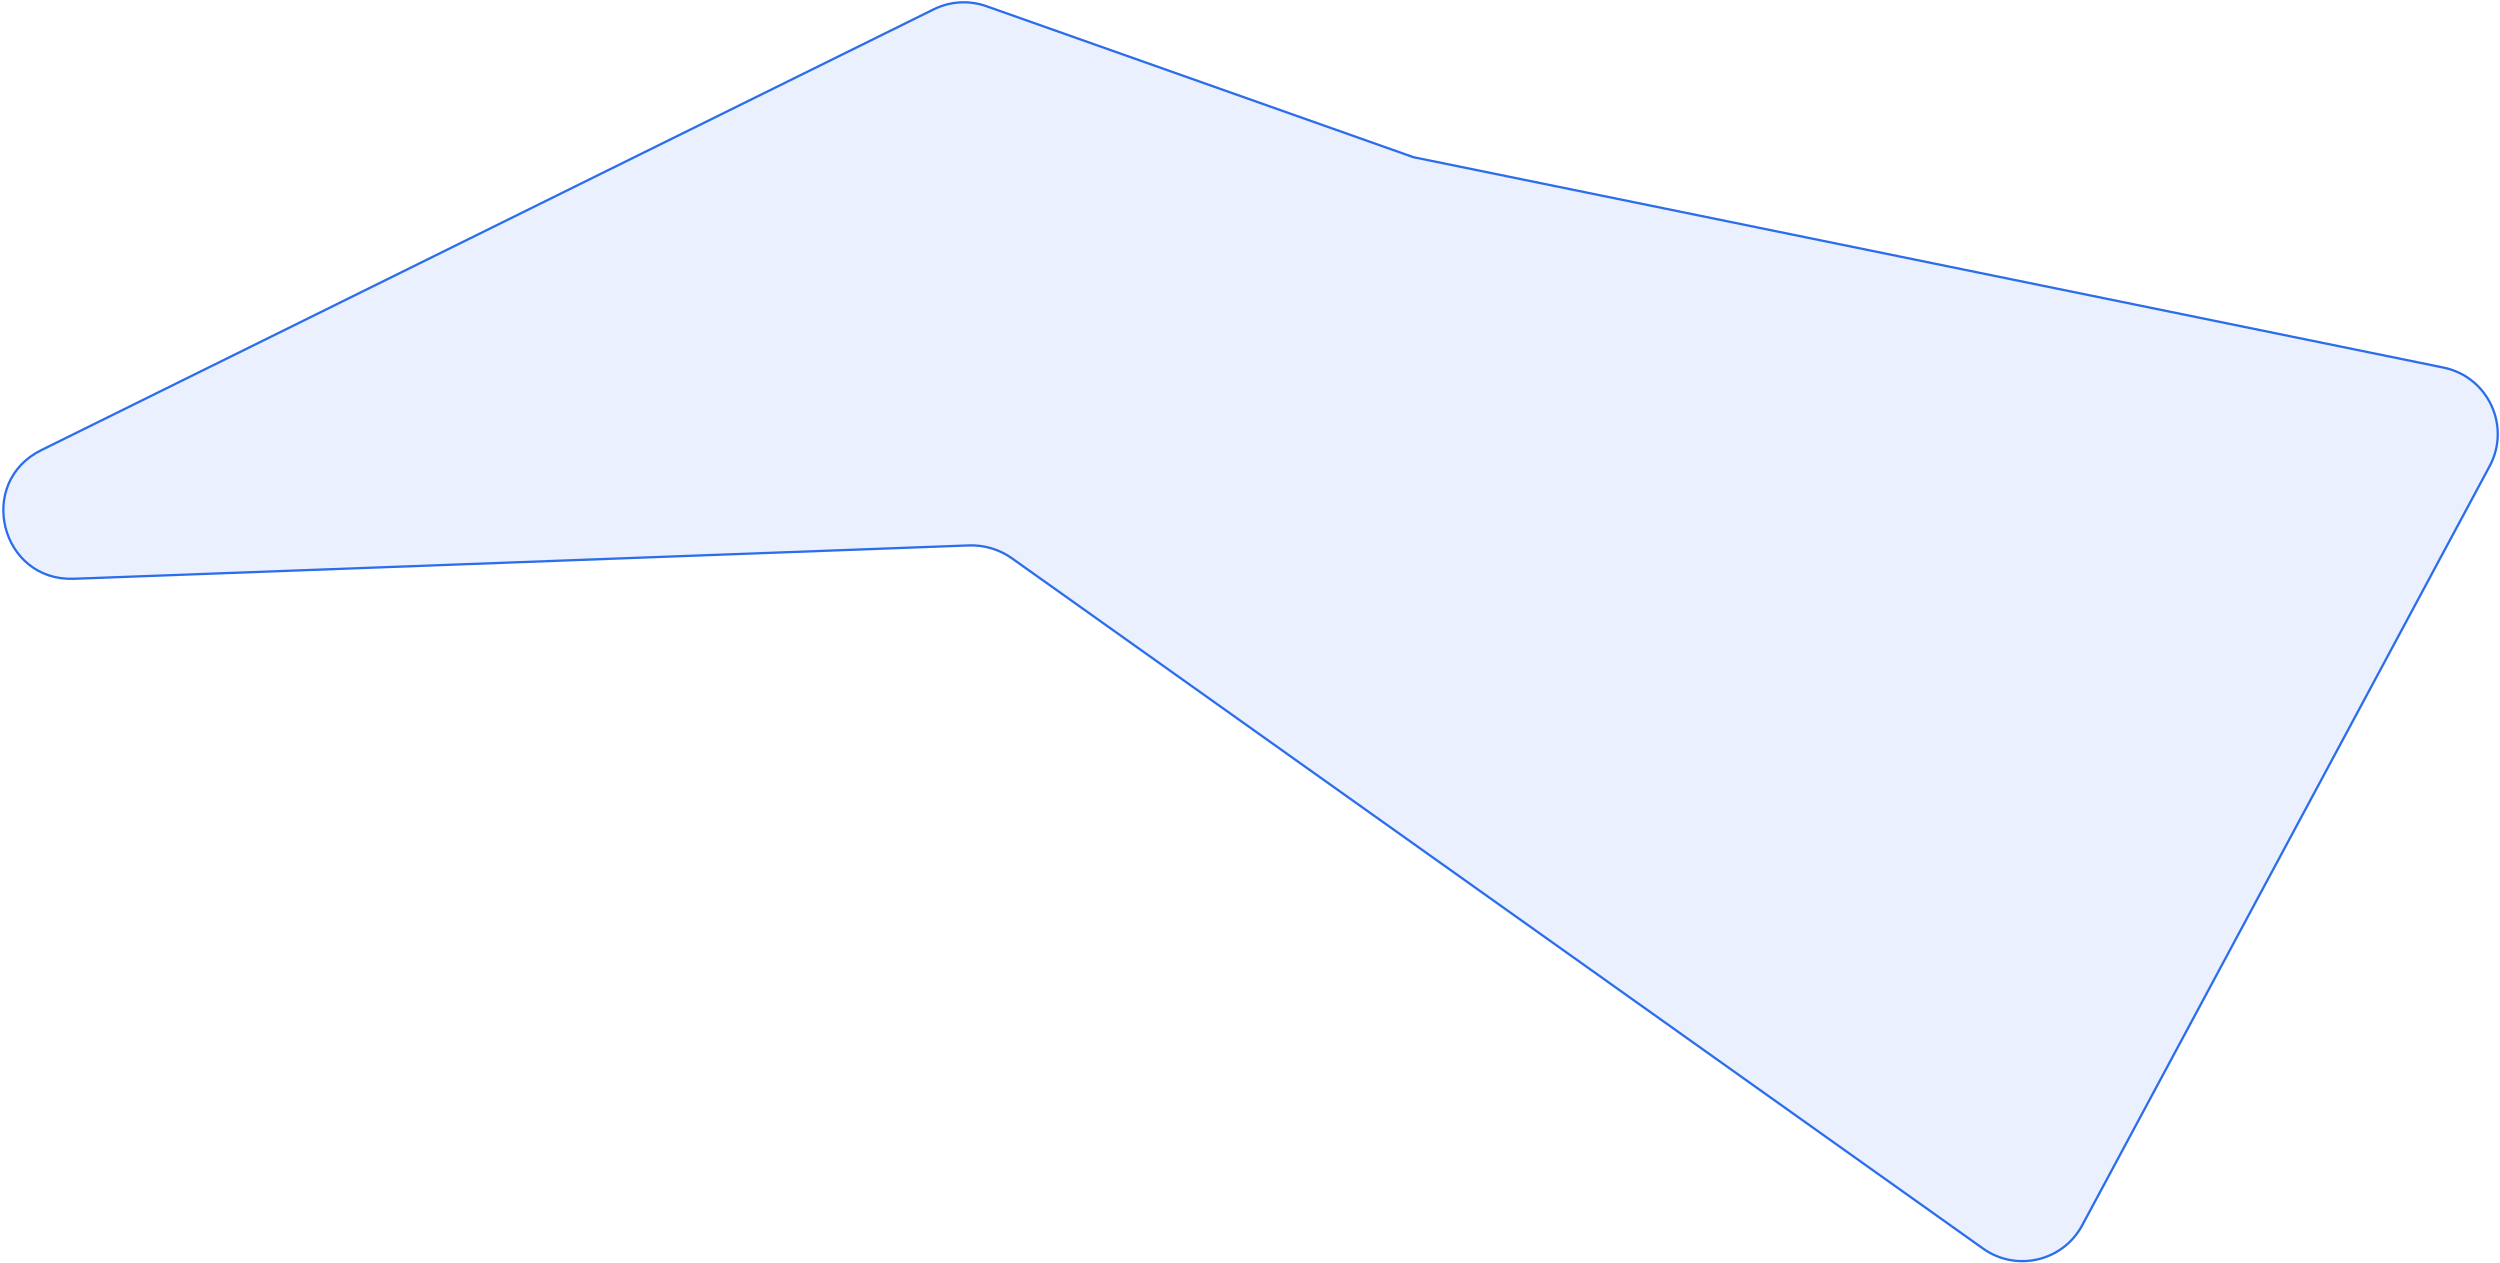<svg width="1087" height="549" viewBox="0 0 1087 549" fill="none" xmlns="http://www.w3.org/2000/svg">
<path d="M614.554 68.342L614.587 68.354L614.621 68.361L1062.41 159.823C1081.77 163.777 1091.84 185.269 1082.5 202.677L905.329 532.79C896.932 548.435 876.718 553.171 862.245 542.884L440.012 242.769C434.534 238.875 427.923 236.9 421.206 237.151L32.109 251.654C0.322 252.839 -10.574 209.812 17.945 195.725L405.989 4.055C413.125 0.53 421.383 0.038 428.887 2.692L614.554 68.342Z" fill="#2B6DEB" fill-opacity="0.1" stroke="#2B6DEB"/>
</svg>
